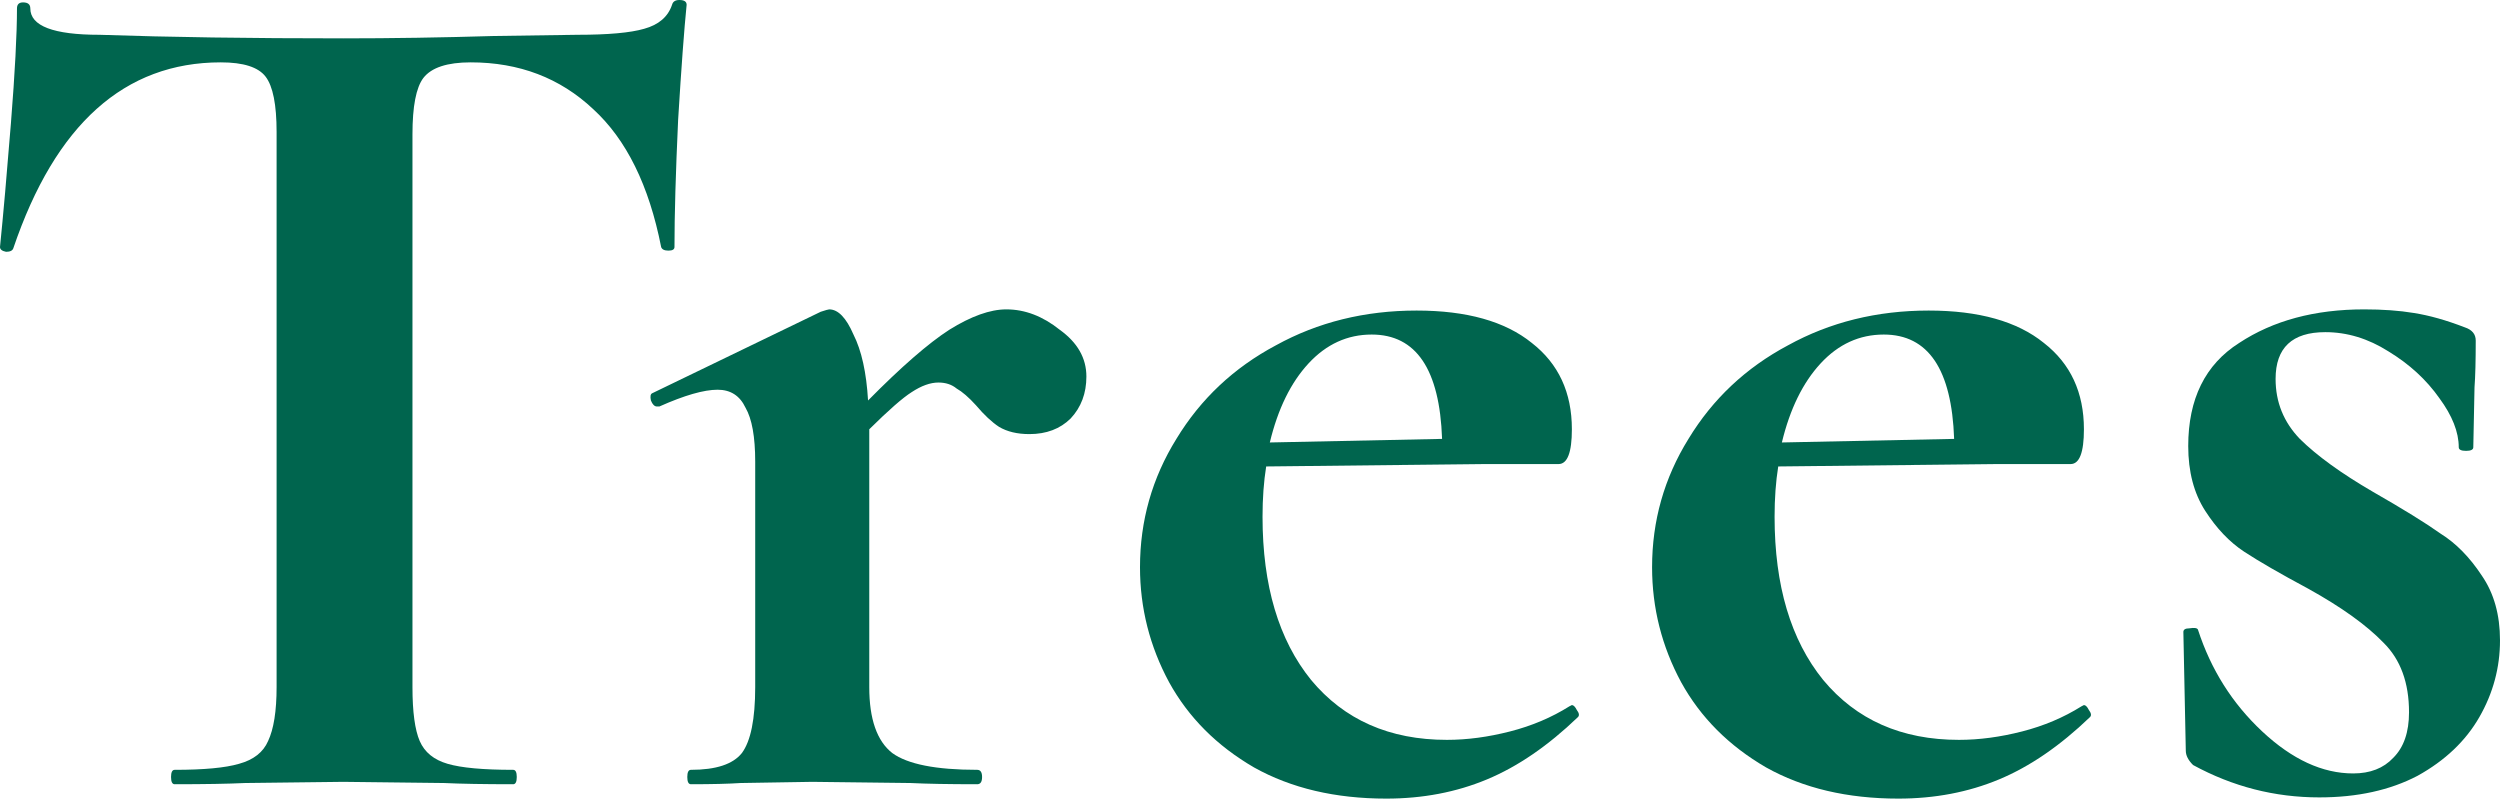 <svg width="72" height="23" viewBox="0 0 72 23" fill="none" xmlns="http://www.w3.org/2000/svg">
<g id="Group 65">
<g id="Trees">
<path d="M6.359 1.796C3.587 1.796 1.595 3.58 0.384 7.149C0.361 7.218 0.291 7.252 0.175 7.252C0.058 7.229 0 7.183 0 7.114C0.093 6.193 0.198 5.008 0.314 3.557C0.431 2.084 0.489 0.978 0.489 0.242C0.489 0.127 0.547 0.069 0.664 0.069C0.804 0.069 0.873 0.127 0.873 0.242C0.873 0.748 1.537 1.002 2.865 1.002C4.868 1.071 7.209 1.105 9.887 1.105C11.262 1.105 12.717 1.082 14.255 1.036L16.63 1.002C17.515 1.002 18.156 0.944 18.552 0.829C18.971 0.714 19.239 0.483 19.355 0.138C19.379 0.046 19.449 0 19.565 0C19.705 0 19.775 0.046 19.775 0.138C19.705 0.829 19.623 1.934 19.53 3.453C19.46 4.973 19.425 6.193 19.425 7.114C19.425 7.183 19.367 7.218 19.251 7.218C19.134 7.218 19.064 7.183 19.041 7.114C18.692 5.341 18.04 4.018 17.084 3.143C16.13 2.245 14.953 1.796 13.556 1.796C12.88 1.796 12.426 1.945 12.193 2.245C11.984 2.521 11.879 3.062 11.879 3.868V19.788C11.879 20.502 11.949 21.02 12.088 21.342C12.228 21.665 12.496 21.883 12.892 21.998C13.288 22.114 13.917 22.171 14.779 22.171C14.848 22.171 14.883 22.24 14.883 22.378C14.883 22.517 14.848 22.586 14.779 22.586C13.94 22.586 13.276 22.574 12.787 22.551L9.887 22.517L7.057 22.551C6.568 22.574 5.893 22.586 5.031 22.586C4.961 22.586 4.926 22.517 4.926 22.378C4.926 22.24 4.961 22.171 5.031 22.171C5.87 22.171 6.487 22.114 6.883 21.998C7.302 21.883 7.581 21.665 7.721 21.342C7.884 20.997 7.966 20.479 7.966 19.788V3.799C7.966 3.016 7.861 2.486 7.651 2.21C7.442 1.934 7.011 1.796 6.359 1.796Z" fill="#00654E"/>
<path d="M28.982 8.91C29.518 8.91 30.031 9.106 30.52 9.497C31.032 9.865 31.288 10.314 31.288 10.844C31.288 11.327 31.137 11.73 30.834 12.053C30.531 12.352 30.135 12.502 29.646 12.502C29.297 12.502 29.006 12.432 28.773 12.294C28.563 12.156 28.342 11.949 28.109 11.673C27.899 11.442 27.713 11.281 27.55 11.189C27.41 11.074 27.236 11.017 27.026 11.017C26.793 11.017 26.537 11.109 26.257 11.293C26.001 11.454 25.593 11.811 25.035 12.363V19.788C25.035 20.709 25.256 21.342 25.698 21.688C26.141 22.01 26.956 22.171 28.144 22.171C28.237 22.171 28.284 22.24 28.284 22.378C28.284 22.517 28.237 22.586 28.144 22.586C27.329 22.586 26.688 22.574 26.222 22.551L23.392 22.517L21.331 22.551C20.982 22.574 20.504 22.586 19.899 22.586C19.829 22.586 19.794 22.517 19.794 22.378C19.794 22.24 19.829 22.171 19.899 22.171C20.621 22.171 21.11 22.01 21.366 21.688C21.622 21.342 21.75 20.709 21.75 19.788V13.296C21.75 12.582 21.657 12.064 21.471 11.742C21.308 11.396 21.04 11.224 20.667 11.224C20.271 11.224 19.712 11.385 18.99 11.707H18.92C18.851 11.707 18.792 11.65 18.746 11.534C18.722 11.419 18.734 11.35 18.781 11.327L23.637 8.979C23.777 8.933 23.858 8.91 23.881 8.91C24.138 8.91 24.371 9.152 24.58 9.635C24.813 10.096 24.953 10.729 25 11.534C25.954 10.568 26.735 9.888 27.34 9.497C27.969 9.106 28.517 8.91 28.982 8.91Z" fill="#00654E"/>
<path d="M45.27 20.306C45.316 20.306 45.363 20.352 45.41 20.444C45.48 20.537 45.491 20.606 45.445 20.652C44.583 21.48 43.709 22.079 42.824 22.447C41.939 22.816 40.973 23 39.925 23C38.457 23 37.188 22.701 36.116 22.102C35.045 21.48 34.23 20.663 33.671 19.65C33.112 18.614 32.832 17.509 32.832 16.335C32.832 14.999 33.181 13.768 33.88 12.64C34.579 11.489 35.534 10.591 36.745 9.946C37.956 9.278 39.307 8.944 40.798 8.944C42.242 8.944 43.348 9.255 44.117 9.877C44.886 10.476 45.27 11.304 45.27 12.363C45.27 13.031 45.142 13.365 44.886 13.365H42.754L36.466 13.434C36.396 13.871 36.361 14.355 36.361 14.884C36.361 16.864 36.827 18.43 37.758 19.581C38.713 20.732 40.018 21.308 41.671 21.308C42.254 21.308 42.859 21.227 43.488 21.066C44.117 20.905 44.688 20.663 45.2 20.341L45.27 20.306ZM39.505 9.635C38.806 9.635 38.201 9.911 37.688 10.464C37.176 11.017 36.803 11.776 36.571 12.743L41.532 12.64C41.462 10.637 40.786 9.635 39.505 9.635Z" fill="#00654E"/>
<path d="M60.017 20.306C60.064 20.306 60.111 20.352 60.157 20.444C60.227 20.537 60.239 20.606 60.192 20.652C59.33 21.48 58.457 22.079 57.572 22.447C56.687 22.816 55.72 23 54.672 23C53.205 23 51.935 22.701 50.864 22.102C49.792 21.48 48.977 20.663 48.418 19.65C47.859 18.614 47.58 17.509 47.58 16.335C47.58 14.999 47.929 13.768 48.628 12.64C49.327 11.489 50.282 10.591 51.493 9.946C52.704 9.278 54.055 8.944 55.545 8.944C56.989 8.944 58.096 9.255 58.864 9.877C59.633 10.476 60.017 11.304 60.017 12.363C60.017 13.031 59.889 13.365 59.633 13.365H57.502L51.213 13.434C51.143 13.871 51.108 14.355 51.108 14.884C51.108 16.864 51.574 18.43 52.506 19.581C53.461 20.732 54.765 21.308 56.419 21.308C57.001 21.308 57.607 21.227 58.236 21.066C58.864 20.905 59.435 20.663 59.948 20.341L60.017 20.306ZM54.253 9.635C53.554 9.635 52.948 9.911 52.436 10.464C51.924 11.017 51.551 11.776 51.318 12.743L56.279 12.64C56.209 10.637 55.534 9.635 54.253 9.635Z" fill="#00654E"/>
<path d="M65.537 10.913C65.537 11.581 65.769 12.156 66.235 12.64C66.724 13.123 67.423 13.63 68.332 14.159C69.217 14.666 69.869 15.069 70.288 15.368C70.731 15.644 71.127 16.047 71.476 16.577C71.825 17.083 72 17.705 72 18.441C72 19.224 71.802 19.961 71.406 20.652C71.01 21.342 70.416 21.906 69.624 22.344C68.832 22.758 67.889 22.965 66.794 22.965C65.513 22.965 64.302 22.655 63.161 22.033C63.021 21.895 62.951 21.757 62.951 21.619L62.881 18.2C62.881 18.131 62.94 18.096 63.056 18.096C63.196 18.073 63.277 18.085 63.3 18.131C63.673 19.282 64.29 20.26 65.152 21.066C66.014 21.872 66.887 22.275 67.772 22.275C68.262 22.275 68.646 22.125 68.925 21.826C69.228 21.526 69.38 21.089 69.38 20.514C69.38 19.662 69.135 18.994 68.646 18.511C68.157 18.004 67.435 17.486 66.48 16.956C65.665 16.519 65.047 16.162 64.628 15.886C64.209 15.61 63.836 15.218 63.51 14.712C63.184 14.205 63.021 13.584 63.021 12.847C63.021 11.489 63.51 10.498 64.488 9.877C65.467 9.232 66.666 8.91 68.087 8.91C68.623 8.91 69.1 8.944 69.519 9.014C69.962 9.083 70.451 9.221 70.987 9.428C71.196 9.497 71.301 9.624 71.301 9.808C71.301 10.383 71.29 10.832 71.266 11.155L71.231 12.881C71.231 12.95 71.162 12.985 71.022 12.985C70.882 12.985 70.812 12.95 70.812 12.881C70.812 12.444 70.626 11.972 70.253 11.466C69.88 10.936 69.391 10.487 68.786 10.119C68.203 9.75 67.598 9.566 66.969 9.566C66.014 9.566 65.537 10.015 65.537 10.913Z" fill="#00654E"/>
</g>
</g>
</svg>
